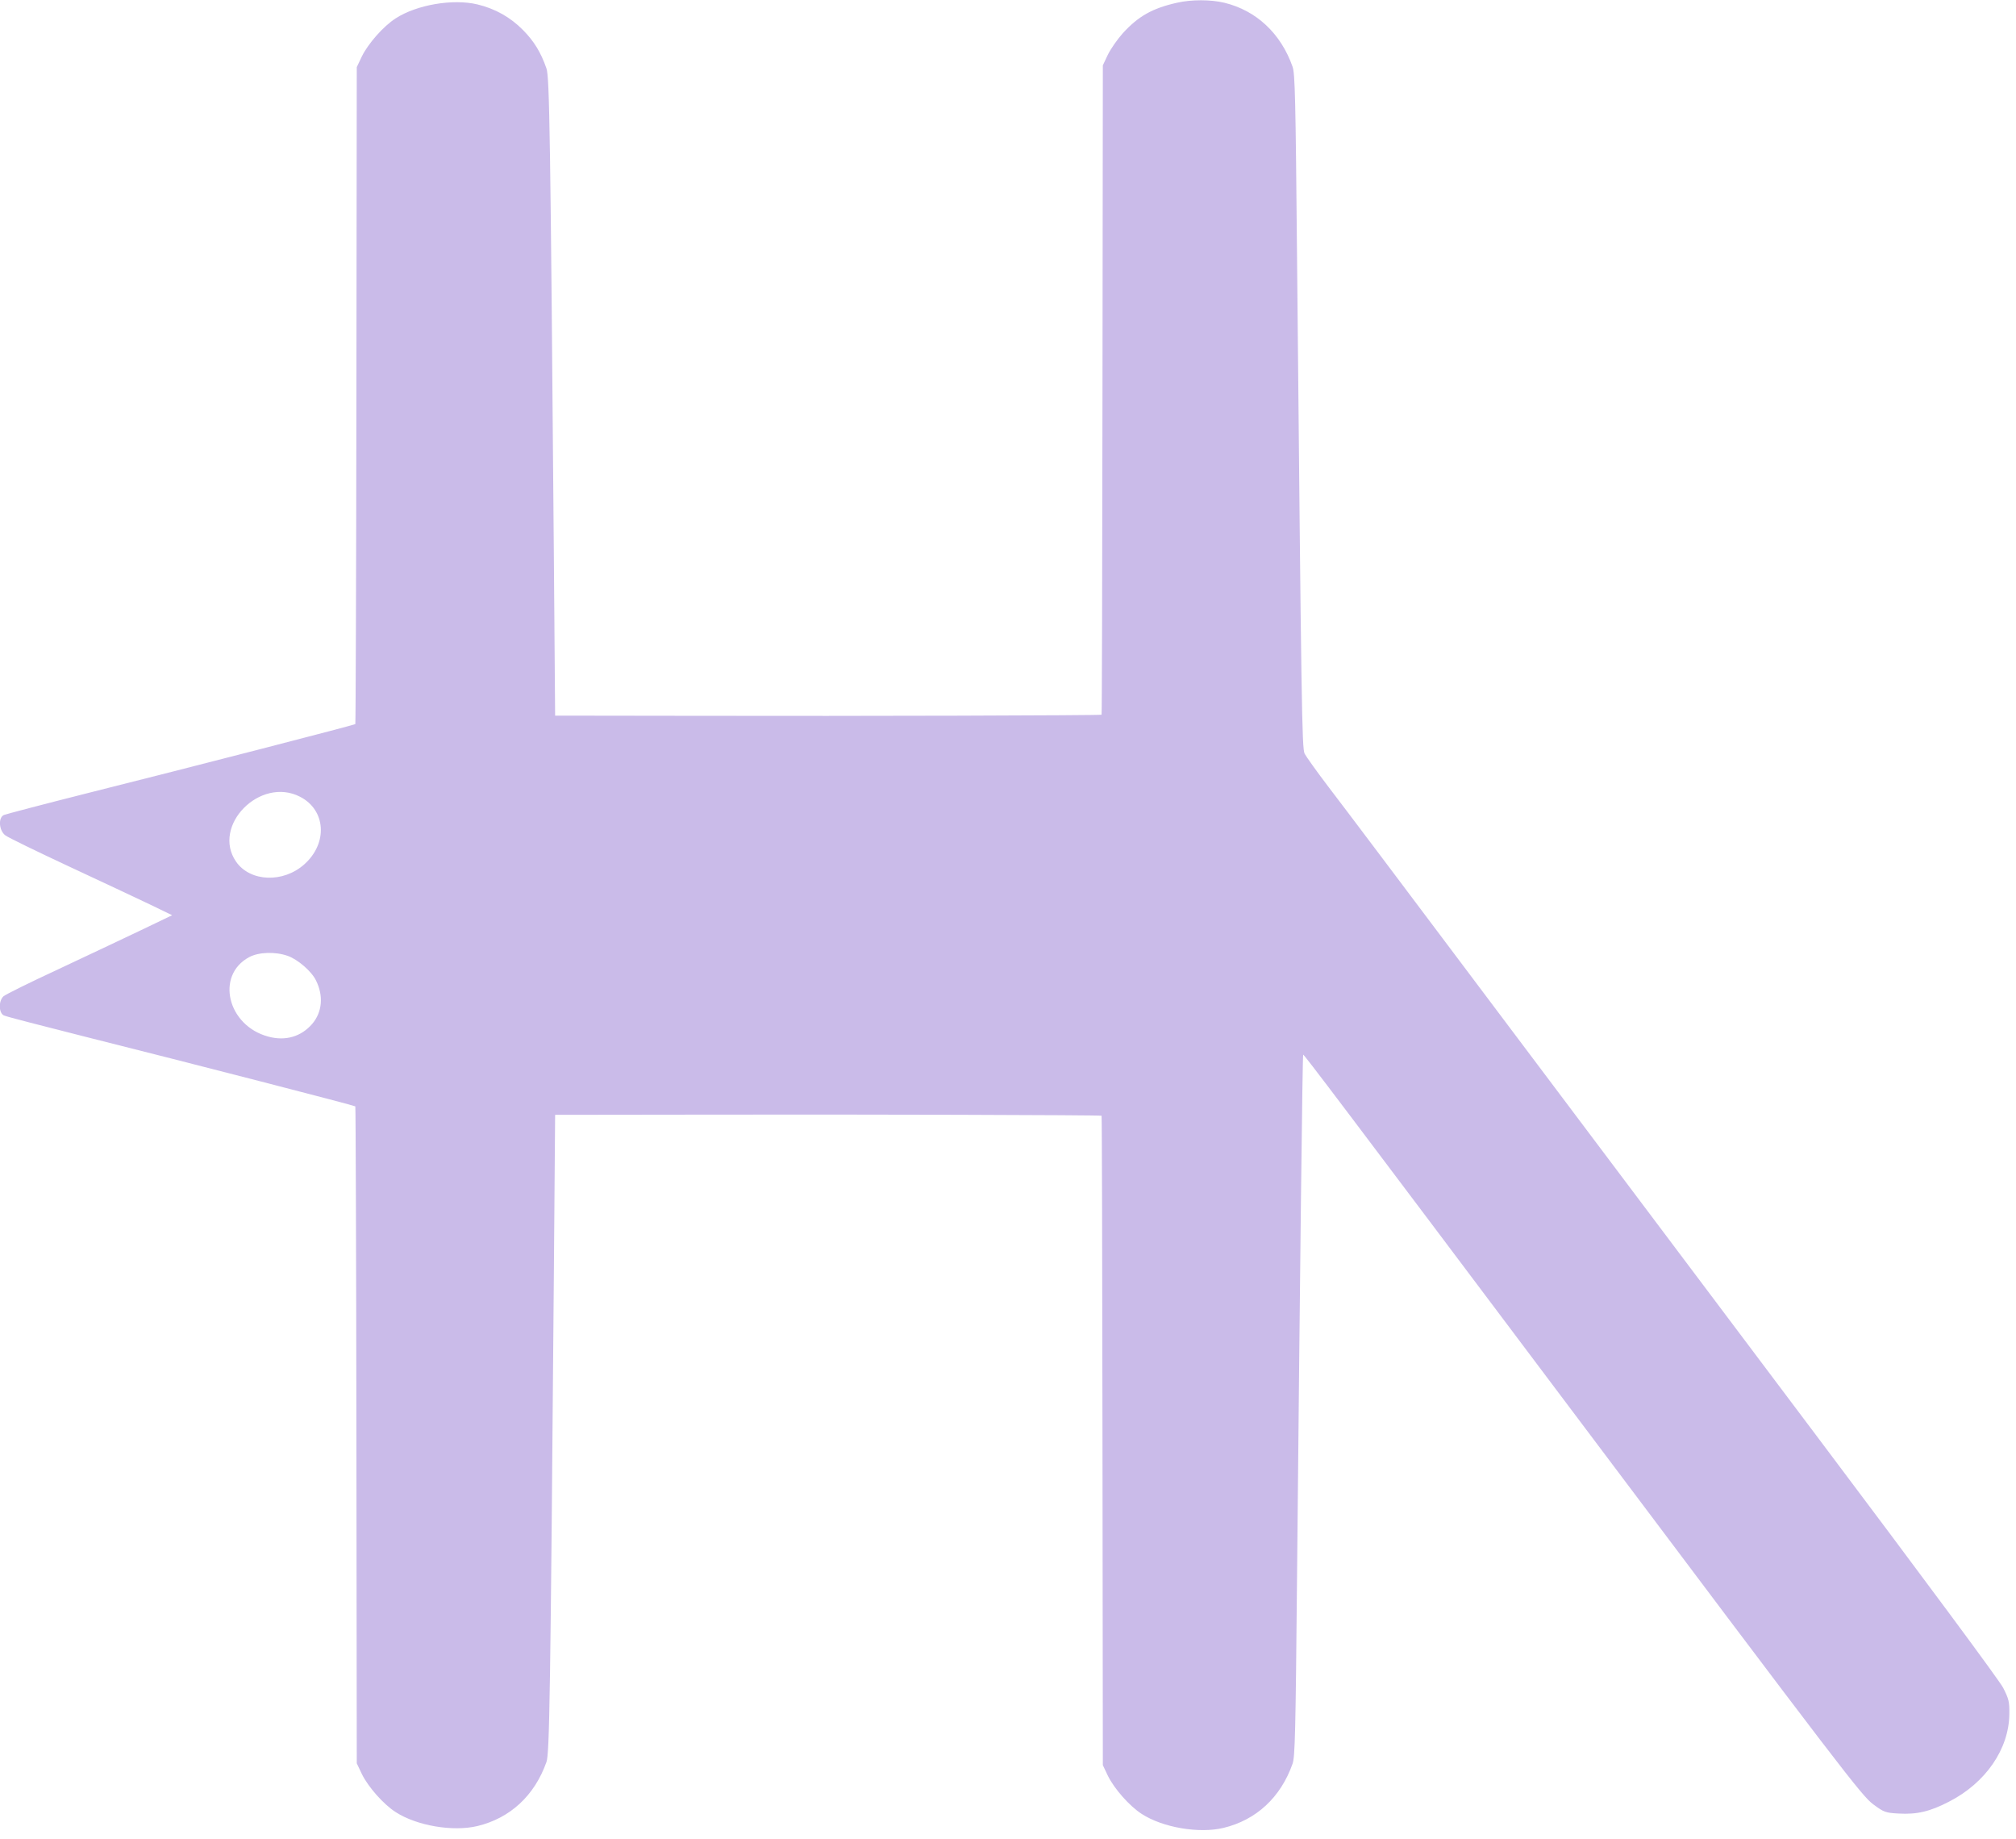 <svg width="159" height="145" viewBox="0 0 159 145" fill="none" xmlns="http://www.w3.org/2000/svg">
<path d="M92.822 0.218C90.884 0.653 89.787 1.276 88.562 2.611C88.134 3.09 87.607 3.844 87.379 4.308L86.98 5.15L86.952 30.738C86.937 44.809 86.909 56.341 86.88 56.356C86.823 56.414 67.575 56.472 54.909 56.443L43.782 56.428L43.682 43.764C43.411 10.604 43.34 6.063 43.098 5.396C42.656 4.12 42.115 3.249 41.26 2.379C40.262 1.363 39.051 0.682 37.655 0.348C35.717 -0.116 32.854 0.377 31.201 1.451C30.232 2.074 29.035 3.438 28.537 4.453L28.138 5.295L28.109 31.173C28.095 45.404 28.052 57.066 28.024 57.096C27.953 57.168 15.315 60.432 6.695 62.593C3.361 63.435 0.497 64.189 0.312 64.261C-0.158 64.465 -0.087 65.495 0.426 65.872C0.626 66.031 2.863 67.119 5.413 68.309C7.963 69.498 10.841 70.847 11.81 71.311L13.577 72.167L11.098 73.357C9.73 74.01 6.809 75.388 4.587 76.432C2.364 77.462 0.426 78.419 0.27 78.564C-0.129 78.942 -0.101 79.885 0.312 80.073C0.497 80.16 3.361 80.9 6.695 81.741C15.315 83.903 27.953 87.166 28.024 87.239C28.052 87.268 28.095 98.931 28.109 113.161L28.138 139.04L28.537 139.881C29.035 140.897 30.232 142.26 31.201 142.884C32.854 143.957 35.717 144.451 37.655 143.986C40.234 143.363 42.157 141.593 43.098 138.938C43.34 138.271 43.411 133.731 43.682 100.556L43.782 87.906L54.909 87.892C67.575 87.863 86.823 87.921 86.88 87.979C86.909 87.993 86.937 99.526 86.952 113.596L86.98 139.185L87.379 140.026C87.878 141.042 89.075 142.405 90.043 143.029C91.696 144.103 94.56 144.596 96.498 144.132C99.076 143.508 101 141.738 101.94 139.083C102.14 138.547 102.182 136.588 102.296 124.389C102.538 99.236 102.724 83.221 102.781 83.163C102.823 83.105 105.972 87.268 123.24 110.246C145.566 139.954 146.834 141.608 147.76 142.289C148.587 142.899 148.715 142.942 149.726 143C151.18 143.087 152.22 142.841 153.701 142.072C156.608 140.592 158.446 137.908 158.474 135.167C158.489 134.18 158.432 133.963 157.99 133.092C157.705 132.527 151.735 124.476 143.457 113.466C135.735 103.196 124.266 87.935 117.969 79.565C111.671 71.181 105.758 63.319 104.804 62.086C103.863 60.853 103.009 59.649 102.895 59.431C102.681 58.996 102.638 56.008 102.296 20.236C102.182 7.775 102.14 5.788 101.94 5.251C101.014 2.626 99.076 0.827 96.569 0.218C95.472 -0.044 93.961 -0.044 92.822 0.218ZM23.664 62.825C25.701 63.87 25.872 66.481 24.006 68.149C22.339 69.643 19.732 69.542 18.62 67.946C16.669 65.117 20.515 61.201 23.664 62.825ZM22.695 75.373C23.479 75.649 24.562 76.577 24.918 77.302C25.53 78.521 25.416 79.812 24.619 80.74C23.75 81.741 22.524 82.104 21.171 81.741C17.936 80.885 16.982 76.911 19.646 75.475C20.401 75.069 21.698 75.025 22.695 75.373Z" fill="#CABBE9"/>
</svg>

